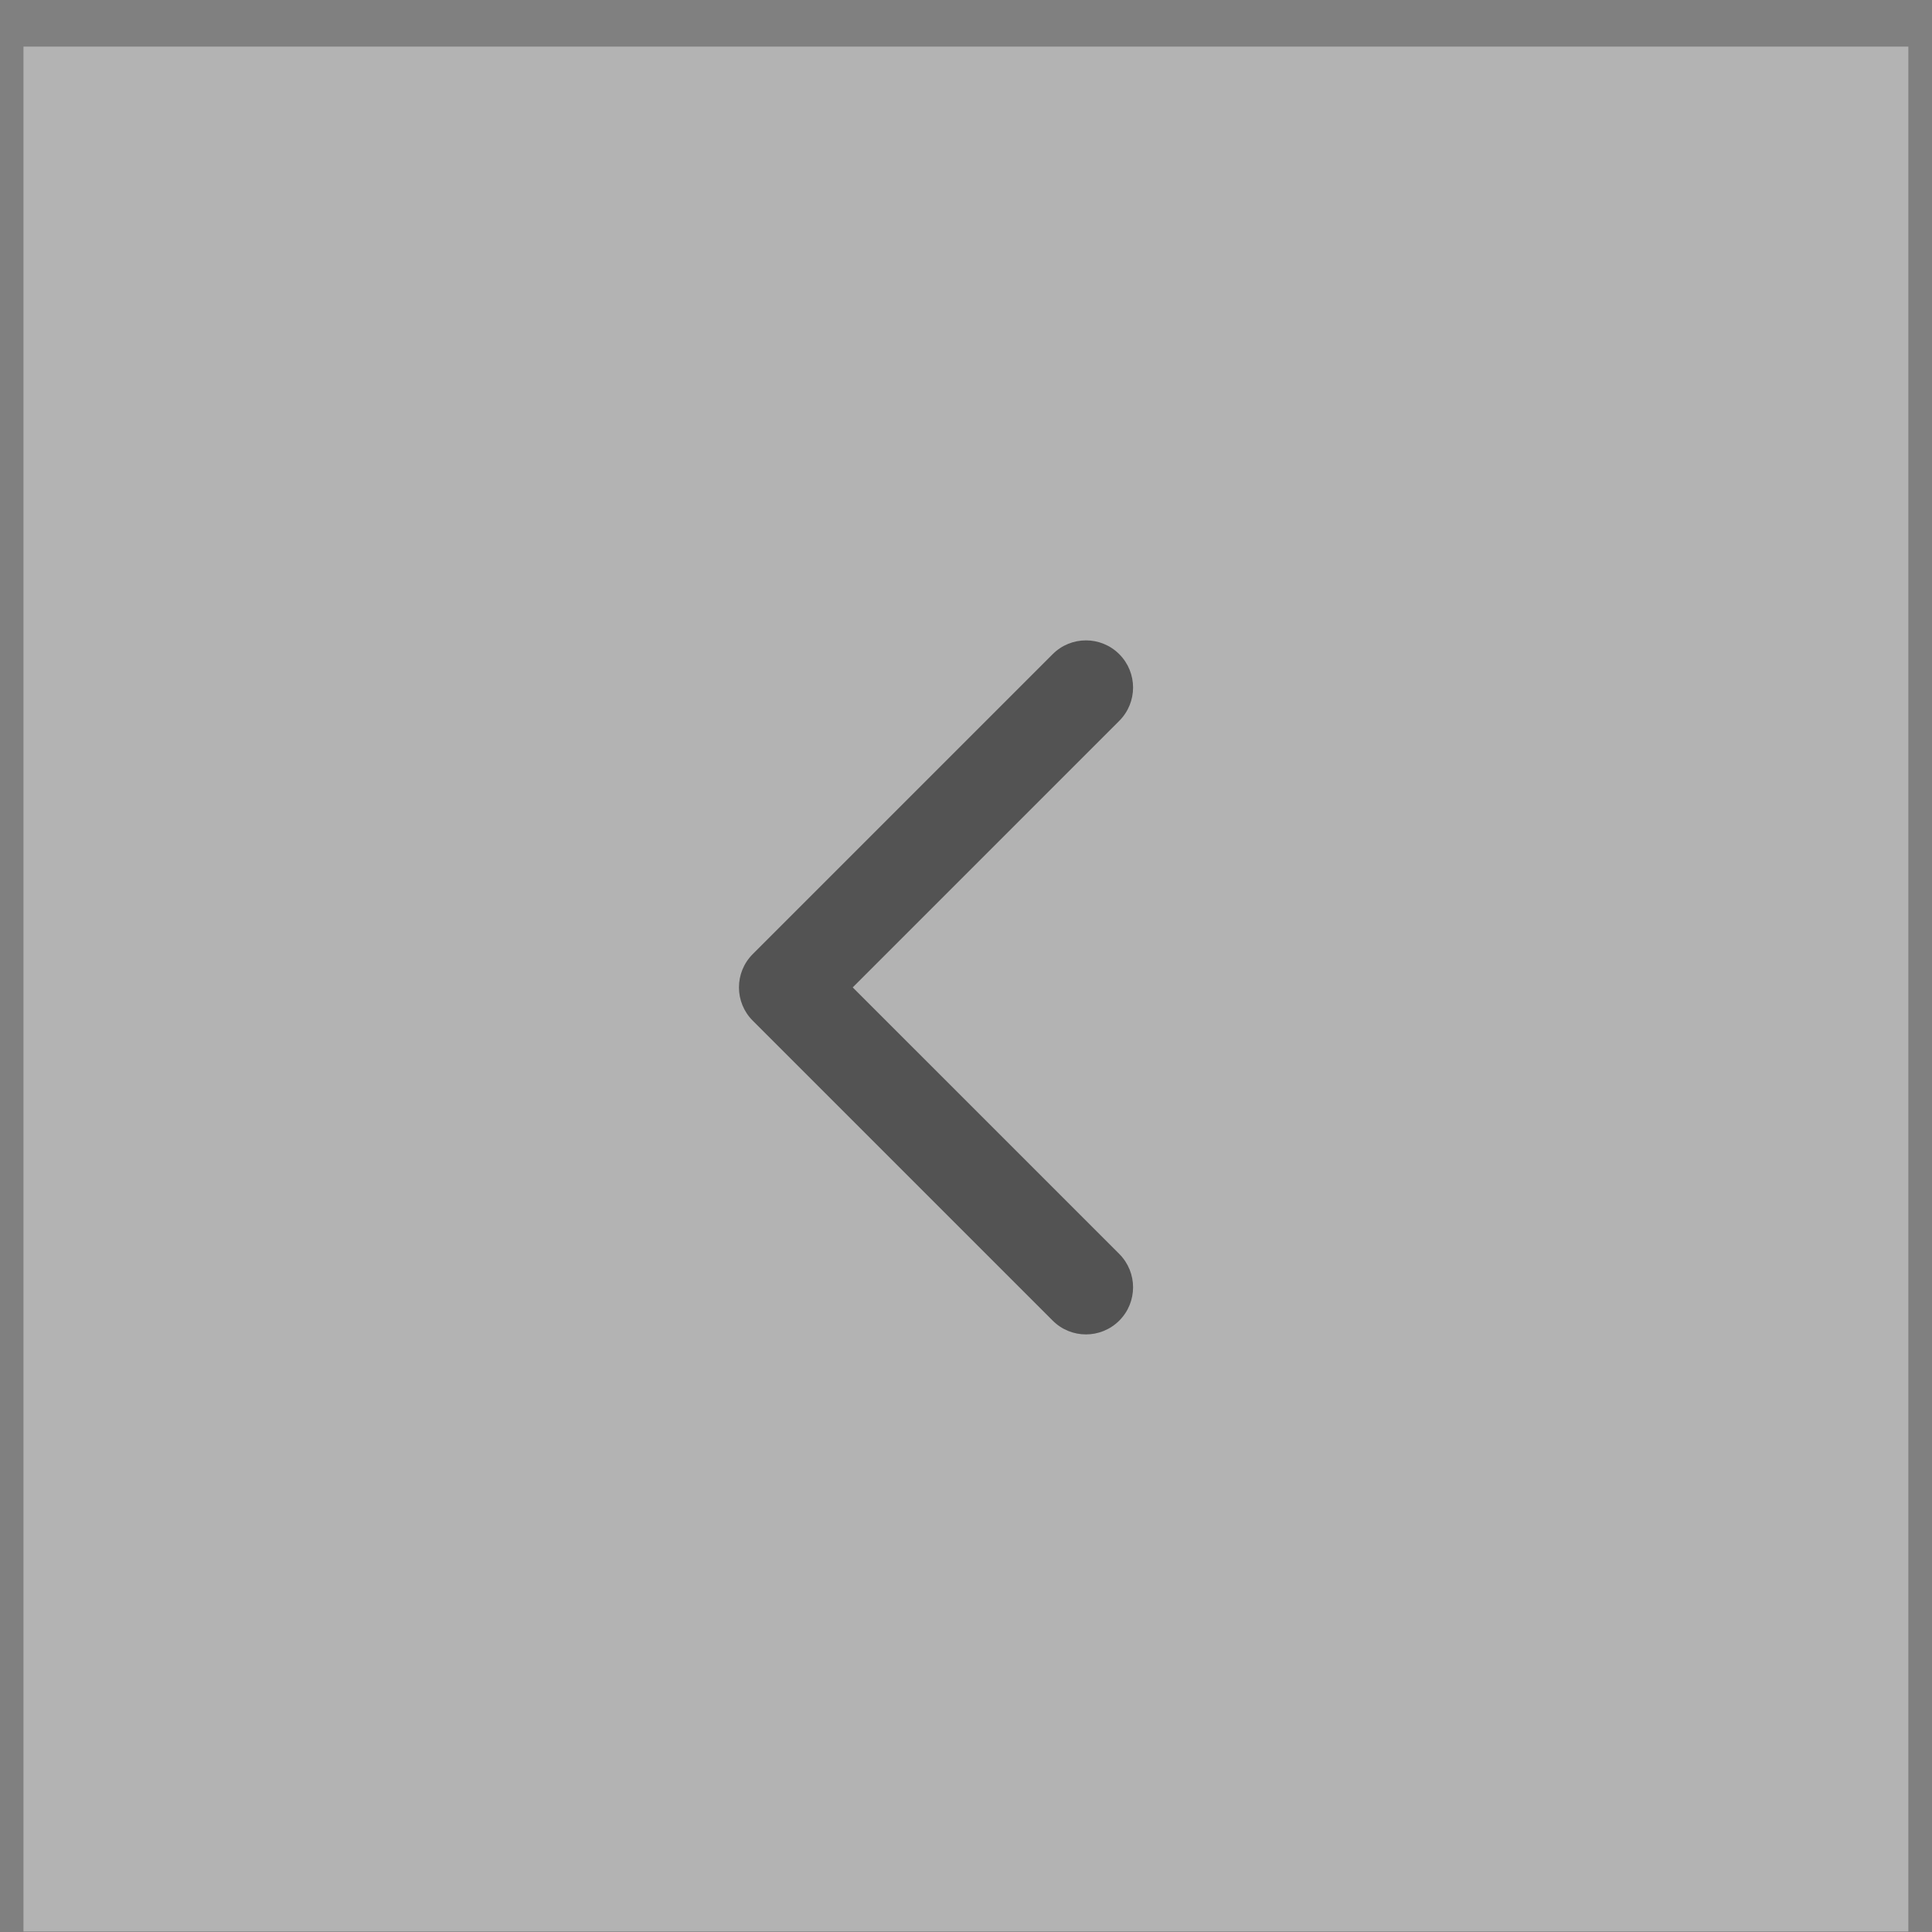 <svg width="41" height="41" viewBox="0 0 41 41" fill="none" xmlns="http://www.w3.org/2000/svg">
<rect x="0" y="0" width="41" height="41" fill="#808080" stroke="none"/>
<rect width="40" height="40" transform="matrix(-1 0 0 1 40.498 0.989)" fill="white" fill-opacity="0.4"/>
<path d="M15.975 21.661C15.584 21.271 15.584 20.637 15.975 20.247L22.339 13.883C22.729 13.492 23.362 13.492 23.753 13.883C24.143 14.274 24.143 14.907 23.753 15.297L18.096 20.954L23.753 26.611C24.143 27.002 24.143 27.635 23.753 28.025C23.362 28.416 22.729 28.416 22.339 28.025L15.975 21.661ZM17.311 21.954H16.682V19.954H17.311V21.954Z" fill="#535353"/>
</svg>
